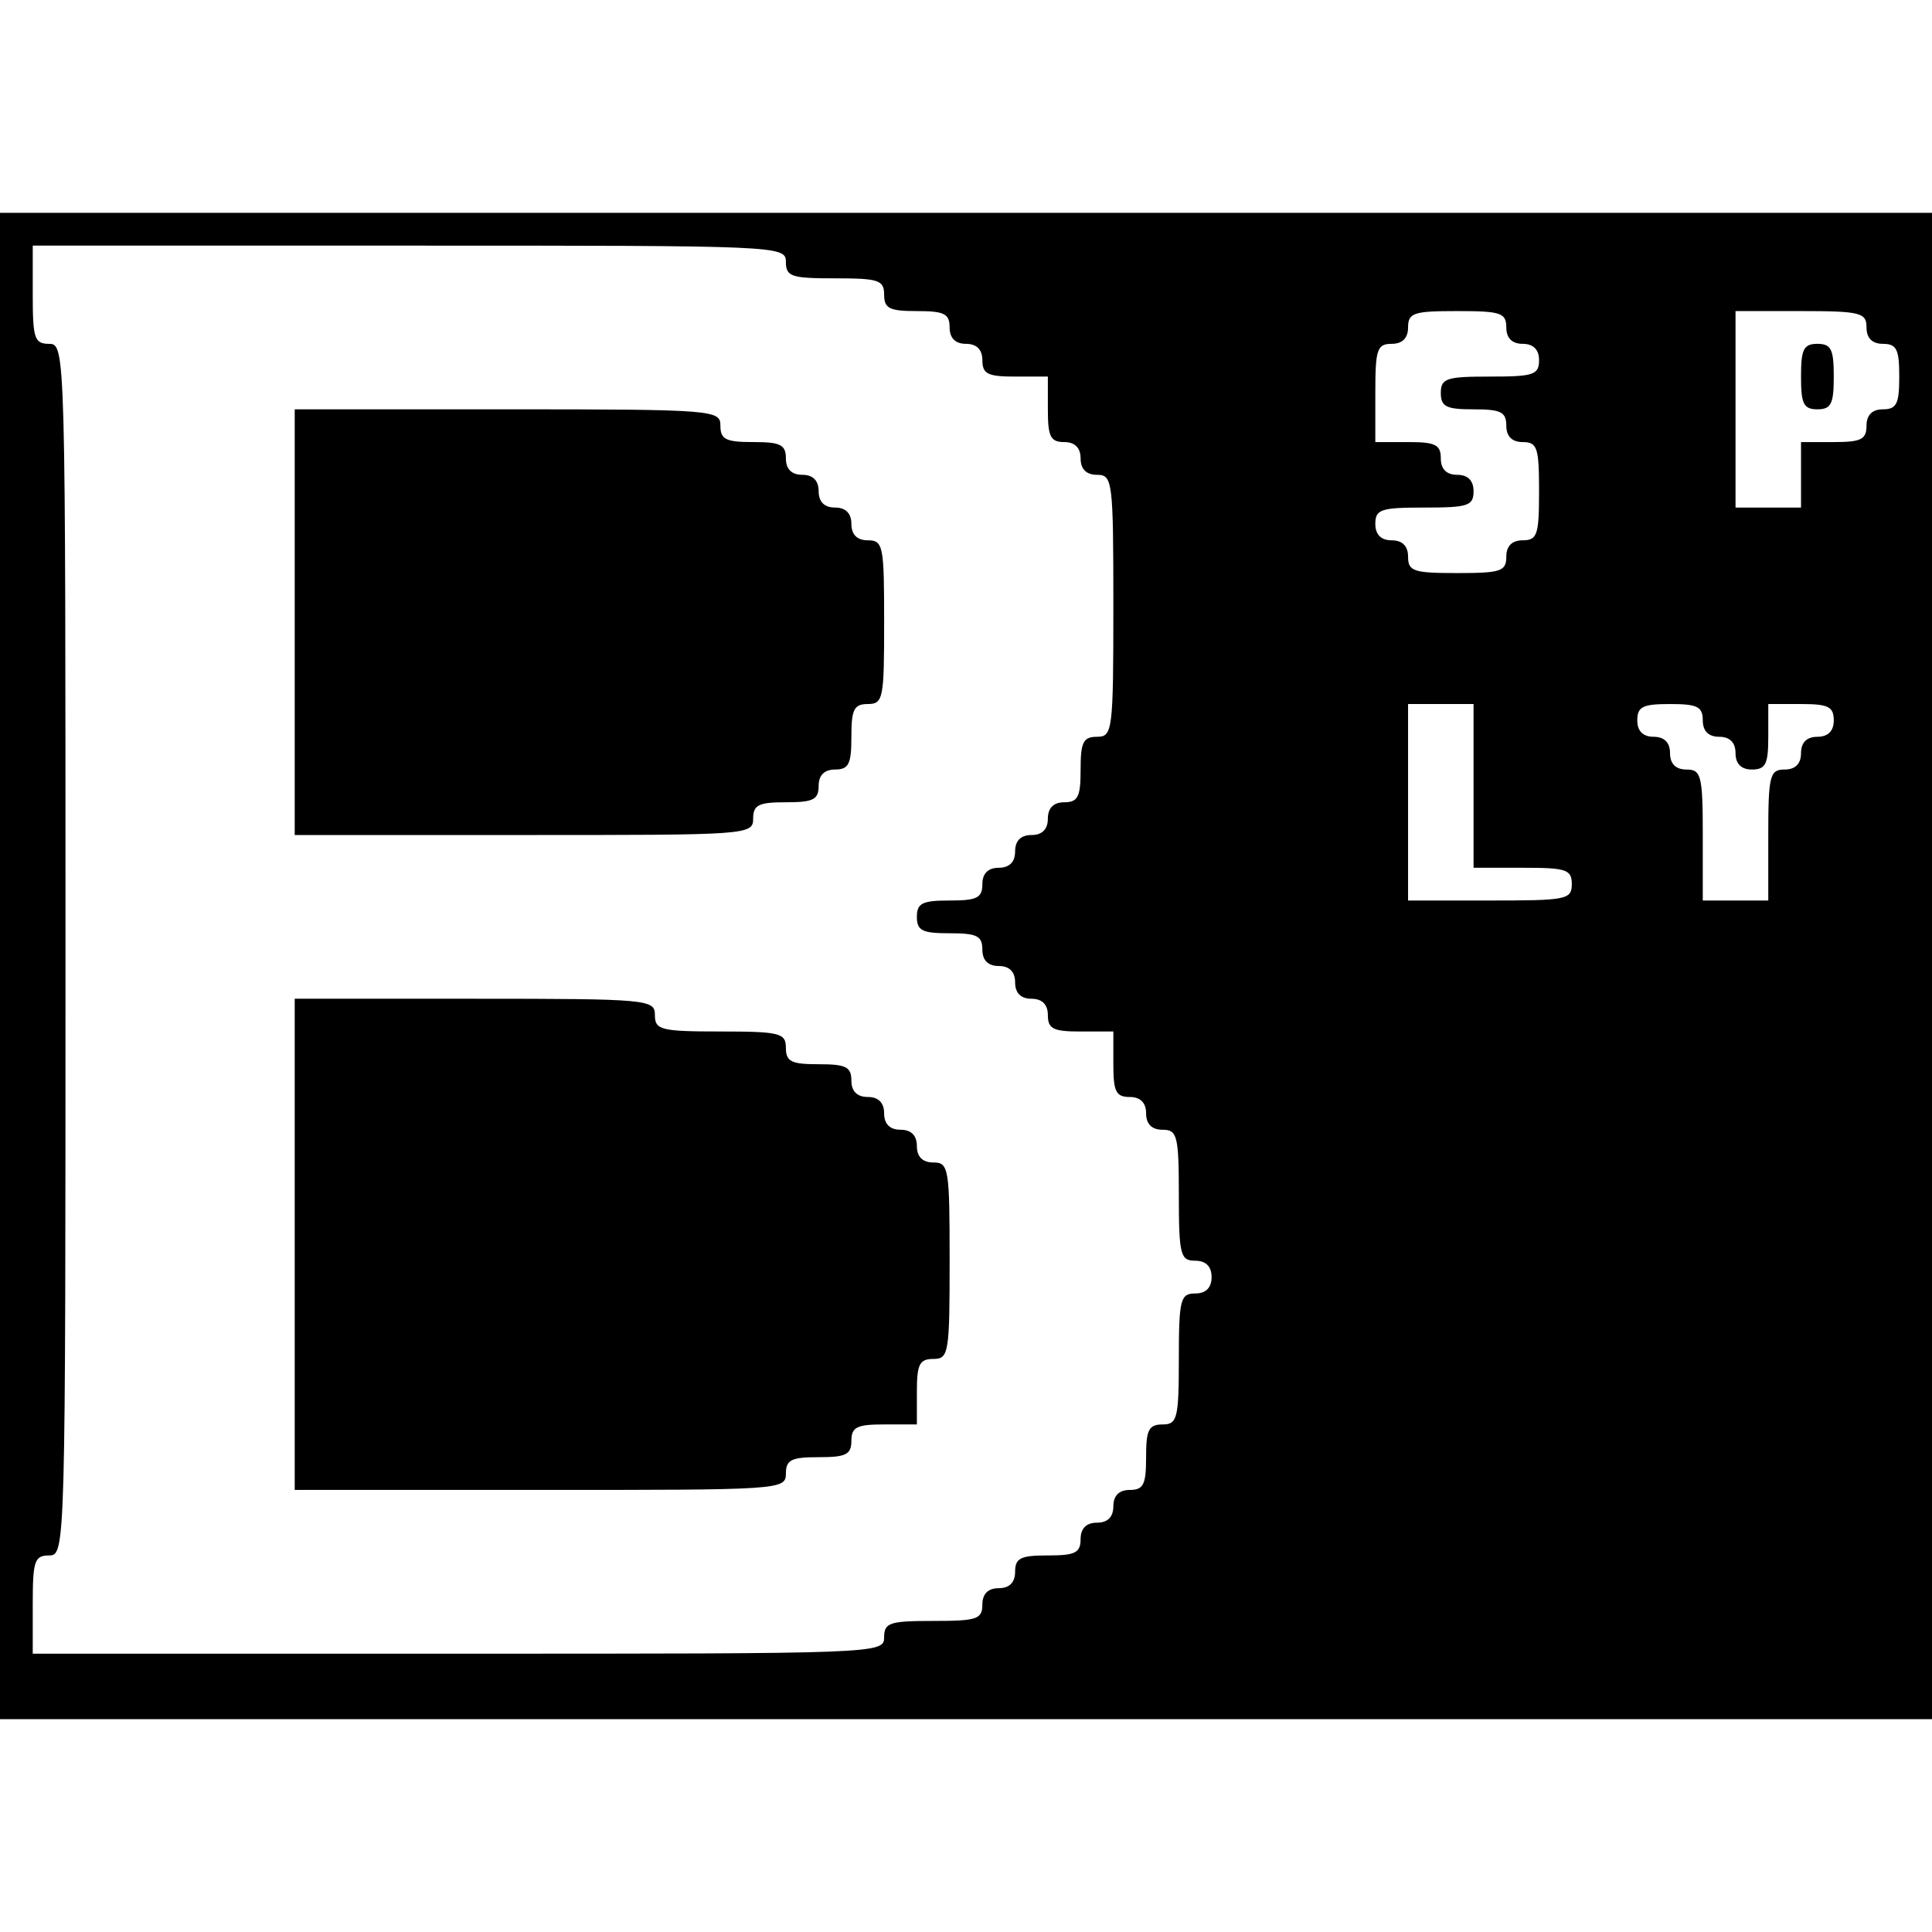 <?xml version="1.0" standalone="no"?>
<!DOCTYPE svg PUBLIC "-//W3C//DTD SVG 20010904//EN"
 "http://www.w3.org/TR/2001/REC-SVG-20010904/DTD/svg10.dtd">
<svg version="1.0" xmlns="http://www.w3.org/2000/svg"
 width="236pt" height="236pt" viewBox="0 0 236 236"
 preserveAspectRatio="xMidYMid meet">
<g transform="translate(0,236) scale(0.1,-0.1)"
fill="#000000" stroke="none">
<path d="M0 1180 l0 -920 1180 0 1180 0 0 920 0 920 -1180 0 -1180 0 0 -920z
m960 860 c0 -18 7 -20 60 -20 53 0 60 -2 60 -20 0 -17 7 -20 40 -20 33 0 40
-3 40 -20 0 -13 7 -20 20 -20 13 0 20 -7 20 -20 0 -17 7 -20 40 -20 l40 0 0
-40 c0 -33 3 -40 20 -40 13 0 20 -7 20 -20 0 -13 7 -20 20 -20 19 0 20 -7 20
-160 0 -153 -1 -160 -20 -160 -17 0 -20 -7 -20 -40 0 -33 -3 -40 -20 -40 -13
0 -20 -7 -20 -20 0 -13 -7 -20 -20 -20 -13 0 -20 -7 -20 -20 0 -13 -7 -20 -20
-20 -13 0 -20 -7 -20 -20 0 -17 -7 -20 -40 -20 -33 0 -40 -3 -40 -20 0 -17 7
-20 40 -20 33 0 40 -3 40 -20 0 -13 7 -20 20 -20 13 0 20 -7 20 -20 0 -13 7
-20 20 -20 13 0 20 -7 20 -20 0 -17 7 -20 40 -20 l40 0 0 -40 c0 -33 3 -40 20
-40 13 0 20 -7 20 -20 0 -13 7 -20 20 -20 18 0 20 -7 20 -80 0 -73 2 -80 20
-80 13 0 20 -7 20 -20 0 -13 -7 -20 -20 -20 -18 0 -20 -7 -20 -80 0 -73 -2
-80 -20 -80 -17 0 -20 -7 -20 -40 0 -33 -3 -40 -20 -40 -13 0 -20 -7 -20 -20
0 -13 -7 -20 -20 -20 -13 0 -20 -7 -20 -20 0 -17 -7 -20 -40 -20 -33 0 -40 -3
-40 -20 0 -13 -7 -20 -20 -20 -13 0 -20 -7 -20 -20 0 -18 -7 -20 -60 -20 -53
0 -60 -2 -60 -20 0 -20 -7 -20 -520 -20 l-520 0 0 60 c0 53 2 60 20 60 20 0
20 7 20 740 0 733 0 740 -20 740 -18 0 -20 7 -20 60 l0 60 460 0 c453 0 460 0
460 -20z m880 -80 c0 -13 7 -20 20 -20 13 0 20 -7 20 -20 0 -18 -7 -20 -60
-20 -53 0 -60 -2 -60 -20 0 -17 7 -20 40 -20 33 0 40 -3 40 -20 0 -13 7 -20
20 -20 18 0 20 -7 20 -60 0 -53 -2 -60 -20 -60 -13 0 -20 -7 -20 -20 0 -18 -7
-20 -60 -20 -53 0 -60 2 -60 20 0 13 -7 20 -20 20 -13 0 -20 7 -20 20 0 18 7
20 60 20 53 0 60 2 60 20 0 13 -7 20 -20 20 -13 0 -20 7 -20 20 0 17 -7 20
-40 20 l-40 0 0 60 c0 53 2 60 20 60 13 0 20 7 20 20 0 18 7 20 60 20 53 0 60
-2 60 -20z m440 0 c0 -13 7 -20 20 -20 17 0 20 -7 20 -40 0 -33 -3 -40 -20
-40 -13 0 -20 -7 -20 -20 0 -17 -7 -20 -40 -20 l-40 0 0 -40 0 -40 -40 0 -40
0 0 120 0 120 80 0 c73 0 80 -2 80 -20z m-480 -560 l0 -100 60 0 c53 0 60 -2
60 -20 0 -19 -7 -20 -100 -20 l-100 0 0 120 0 120 40 0 40 0 0 -100z m280 80
c0 -13 7 -20 20 -20 13 0 20 -7 20 -20 0 -13 7 -20 20 -20 17 0 20 7 20 40 l0
40 40 0 c33 0 40 -3 40 -20 0 -13 -7 -20 -20 -20 -13 0 -20 -7 -20 -20 0 -13
-7 -20 -20 -20 -18 0 -20 -7 -20 -80 l0 -80 -40 0 -40 0 0 80 c0 73 -2 80 -20
80 -13 0 -20 7 -20 20 0 13 -7 20 -20 20 -13 0 -20 7 -20 20 0 17 7 20 40 20
33 0 40 -3 40 -20z"/>
<path d="M360 1600 l0 -260 280 0 c273 0 280 0 280 20 0 17 7 20 40 20 33 0
40 3 40 20 0 13 7 20 20 20 17 0 20 7 20 40 0 33 3 40 20 40 19 0 20 7 20 100
0 93 -1 100 -20 100 -13 0 -20 7 -20 20 0 13 -7 20 -20 20 -13 0 -20 7 -20 20
0 13 -7 20 -20 20 -13 0 -20 7 -20 20 0 17 -7 20 -40 20 -33 0 -40 3 -40 20 0
19 -7 20 -260 20 l-260 0 0 -260z"/>
<path d="M360 840 l0 -300 300 0 c293 0 300 0 300 20 0 17 7 20 40 20 33 0 40
3 40 20 0 17 7 20 40 20 l40 0 0 40 c0 33 3 40 20 40 19 0 20 7 20 120 0 113
-1 120 -20 120 -13 0 -20 7 -20 20 0 13 -7 20 -20 20 -13 0 -20 7 -20 20 0 13
-7 20 -20 20 -13 0 -20 7 -20 20 0 17 -7 20 -40 20 -33 0 -40 3 -40 20 0 18
-7 20 -80 20 -73 0 -80 2 -80 20 0 19 -7 20 -220 20 l-220 0 0 -300z"/>
<path d="M2200 1900 c0 -33 3 -40 20 -40 17 0 20 7 20 40 0 33 -3 40 -20 40
-17 0 -20 -7 -20 -40z"/>
</g>
</svg>
